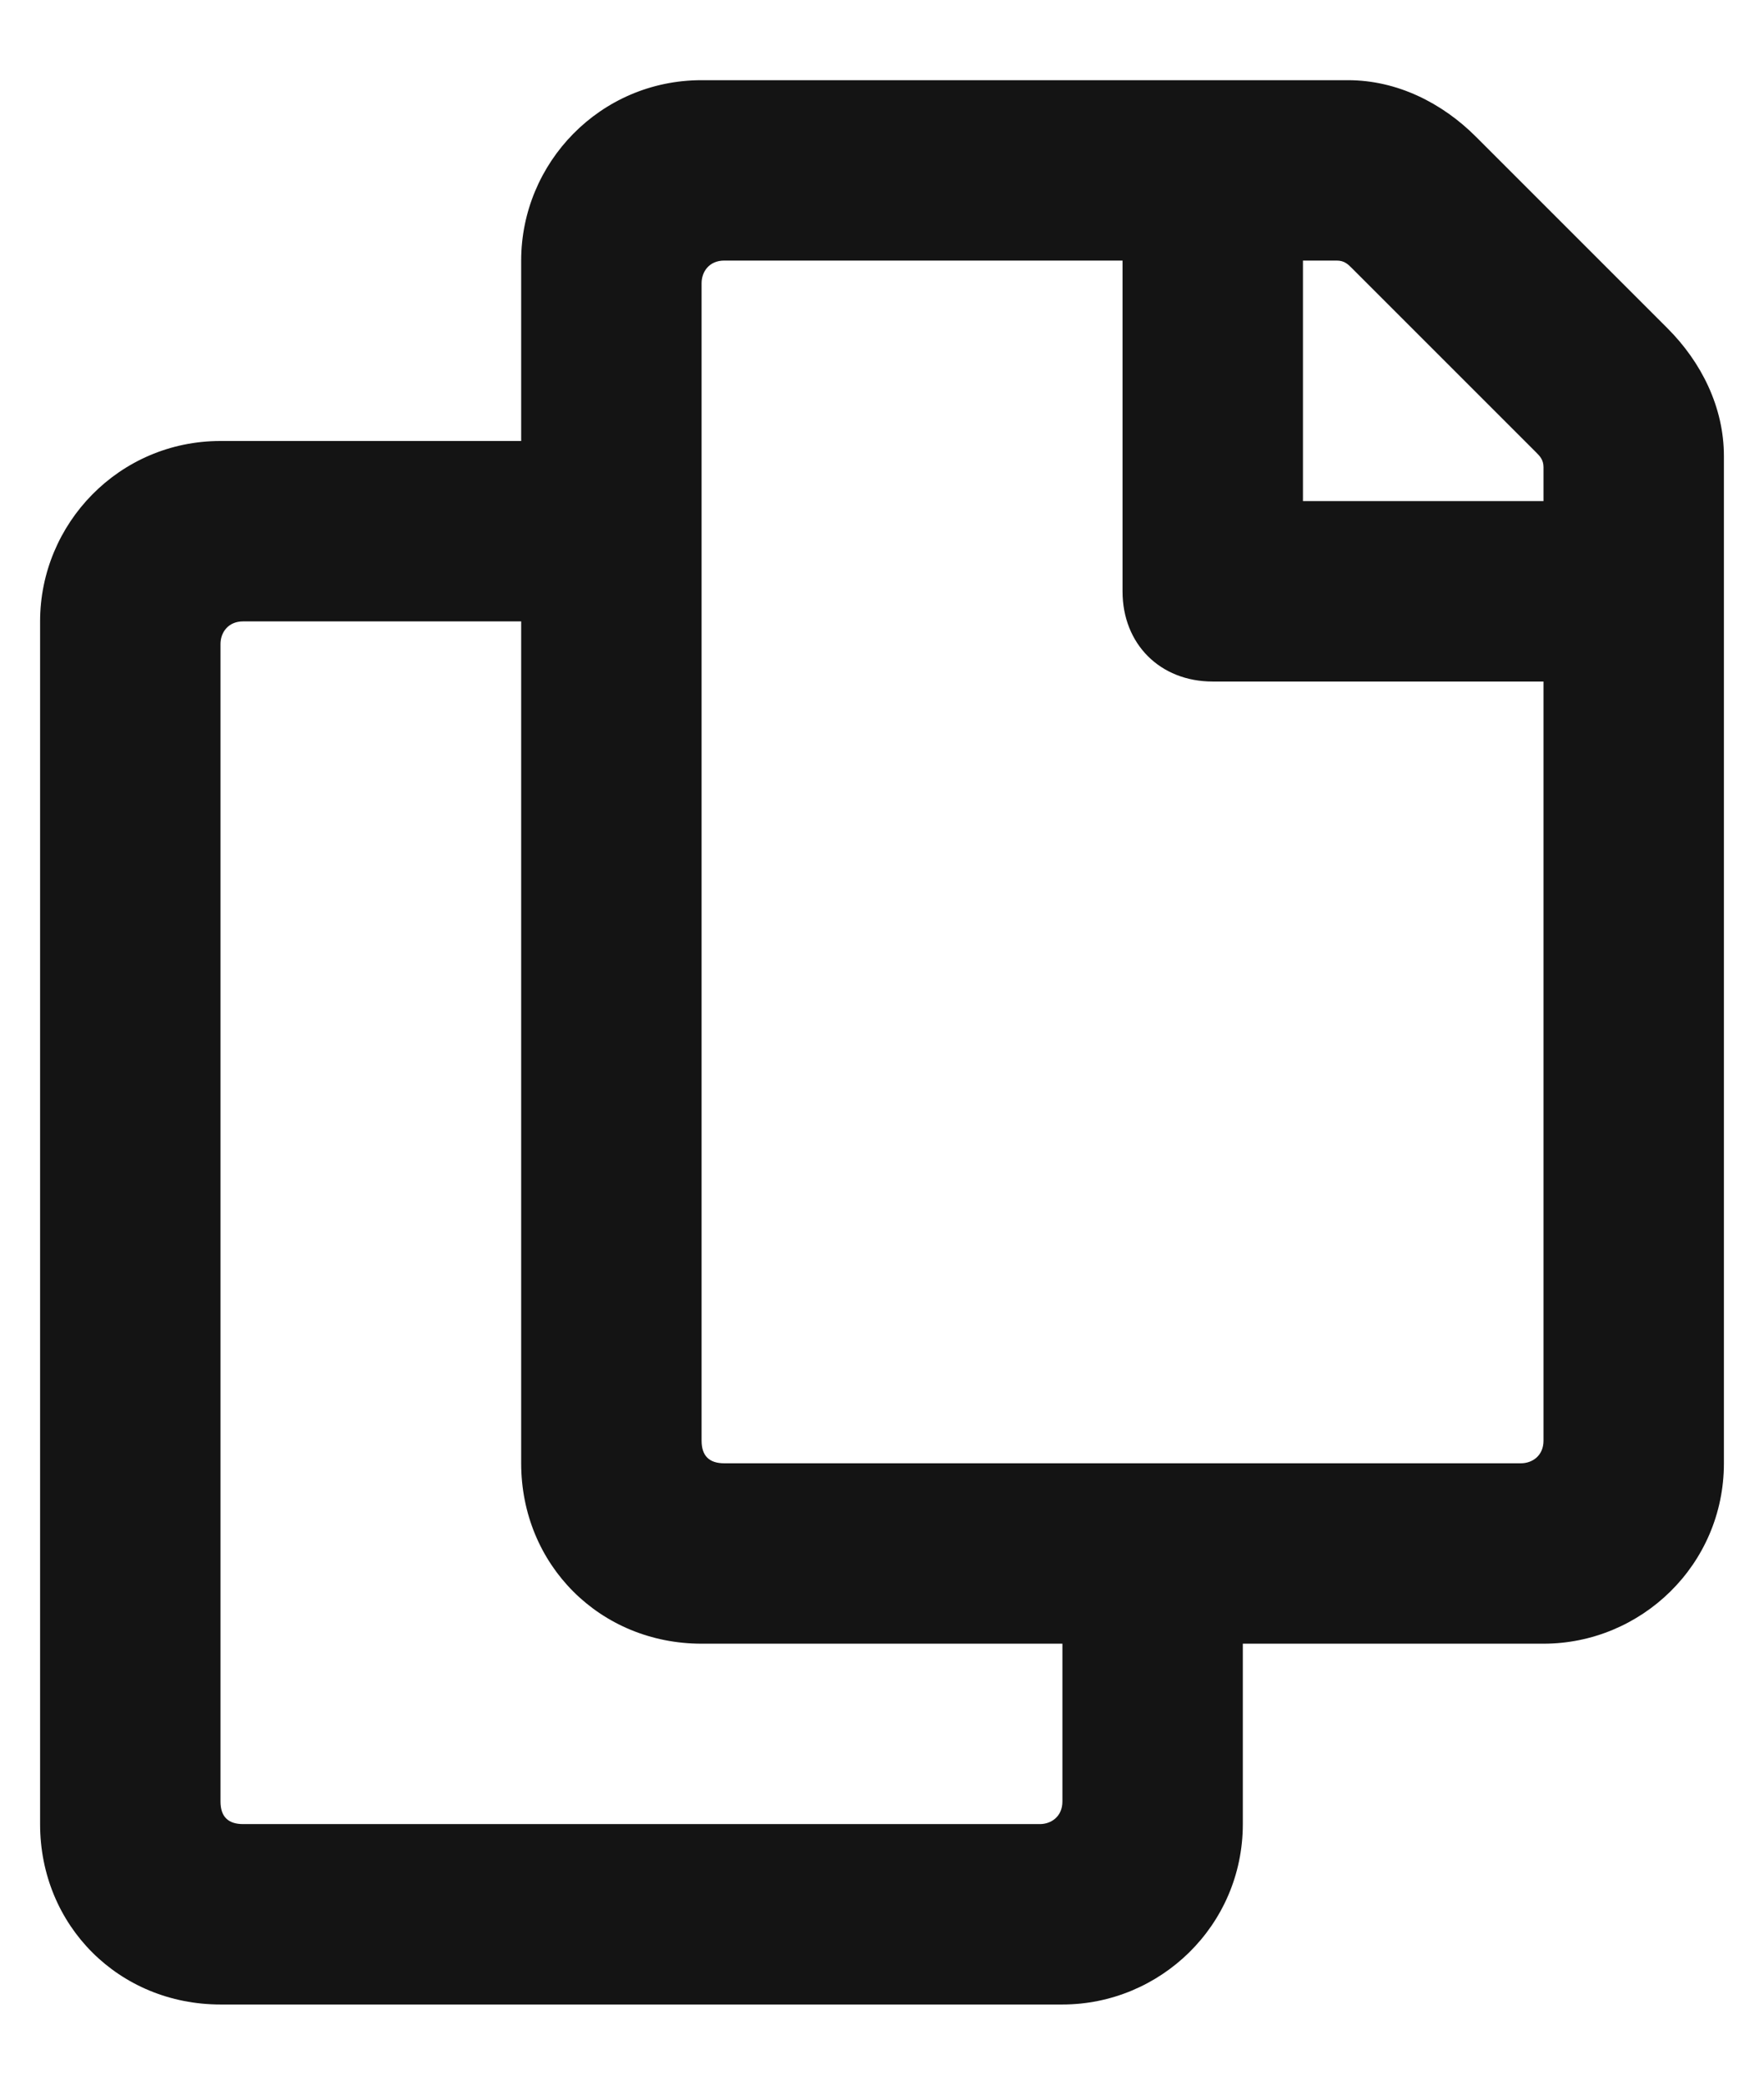 <svg width="11" height="13" viewBox="0 0 11 13" fill="none" xmlns="http://www.w3.org/2000/svg">
<path d="M10.398 2.047L9.203 0.852C8.992 0.641 8.711 0.5 8.406 0.5H4.375C3.742 0.5 3.25 1.016 3.25 1.625V2.75H1.375C0.742 2.75 0.25 3.266 0.25 3.875V11.375C0.25 12.008 0.742 12.5 1.375 12.5H6.625C7.234 12.5 7.75 12.008 7.75 11.375V10.25H9.625C10.234 10.25 10.75 9.758 10.75 9.125V2.844C10.75 2.539 10.609 2.258 10.398 2.047ZM6.484 11.375H1.516C1.422 11.375 1.375 11.328 1.375 11.234V4.016C1.375 3.945 1.422 3.875 1.516 3.875H3.25V9.125C3.25 9.758 3.742 10.25 4.375 10.25H6.625V11.234C6.625 11.328 6.555 11.375 6.484 11.375ZM9.484 9.125H4.516C4.422 9.125 4.375 9.078 4.375 8.984V1.766C4.375 1.695 4.422 1.625 4.516 1.625H7V3.688C7 4.016 7.234 4.25 7.562 4.25H9.625V8.984C9.625 9.078 9.555 9.125 9.484 9.125ZM9.625 3.125H8.125V1.625H8.336C8.383 1.625 8.406 1.648 8.43 1.672L9.578 2.82C9.602 2.844 9.625 2.867 9.625 2.914V3.125Z" fill="#141414"/>
</svg>
